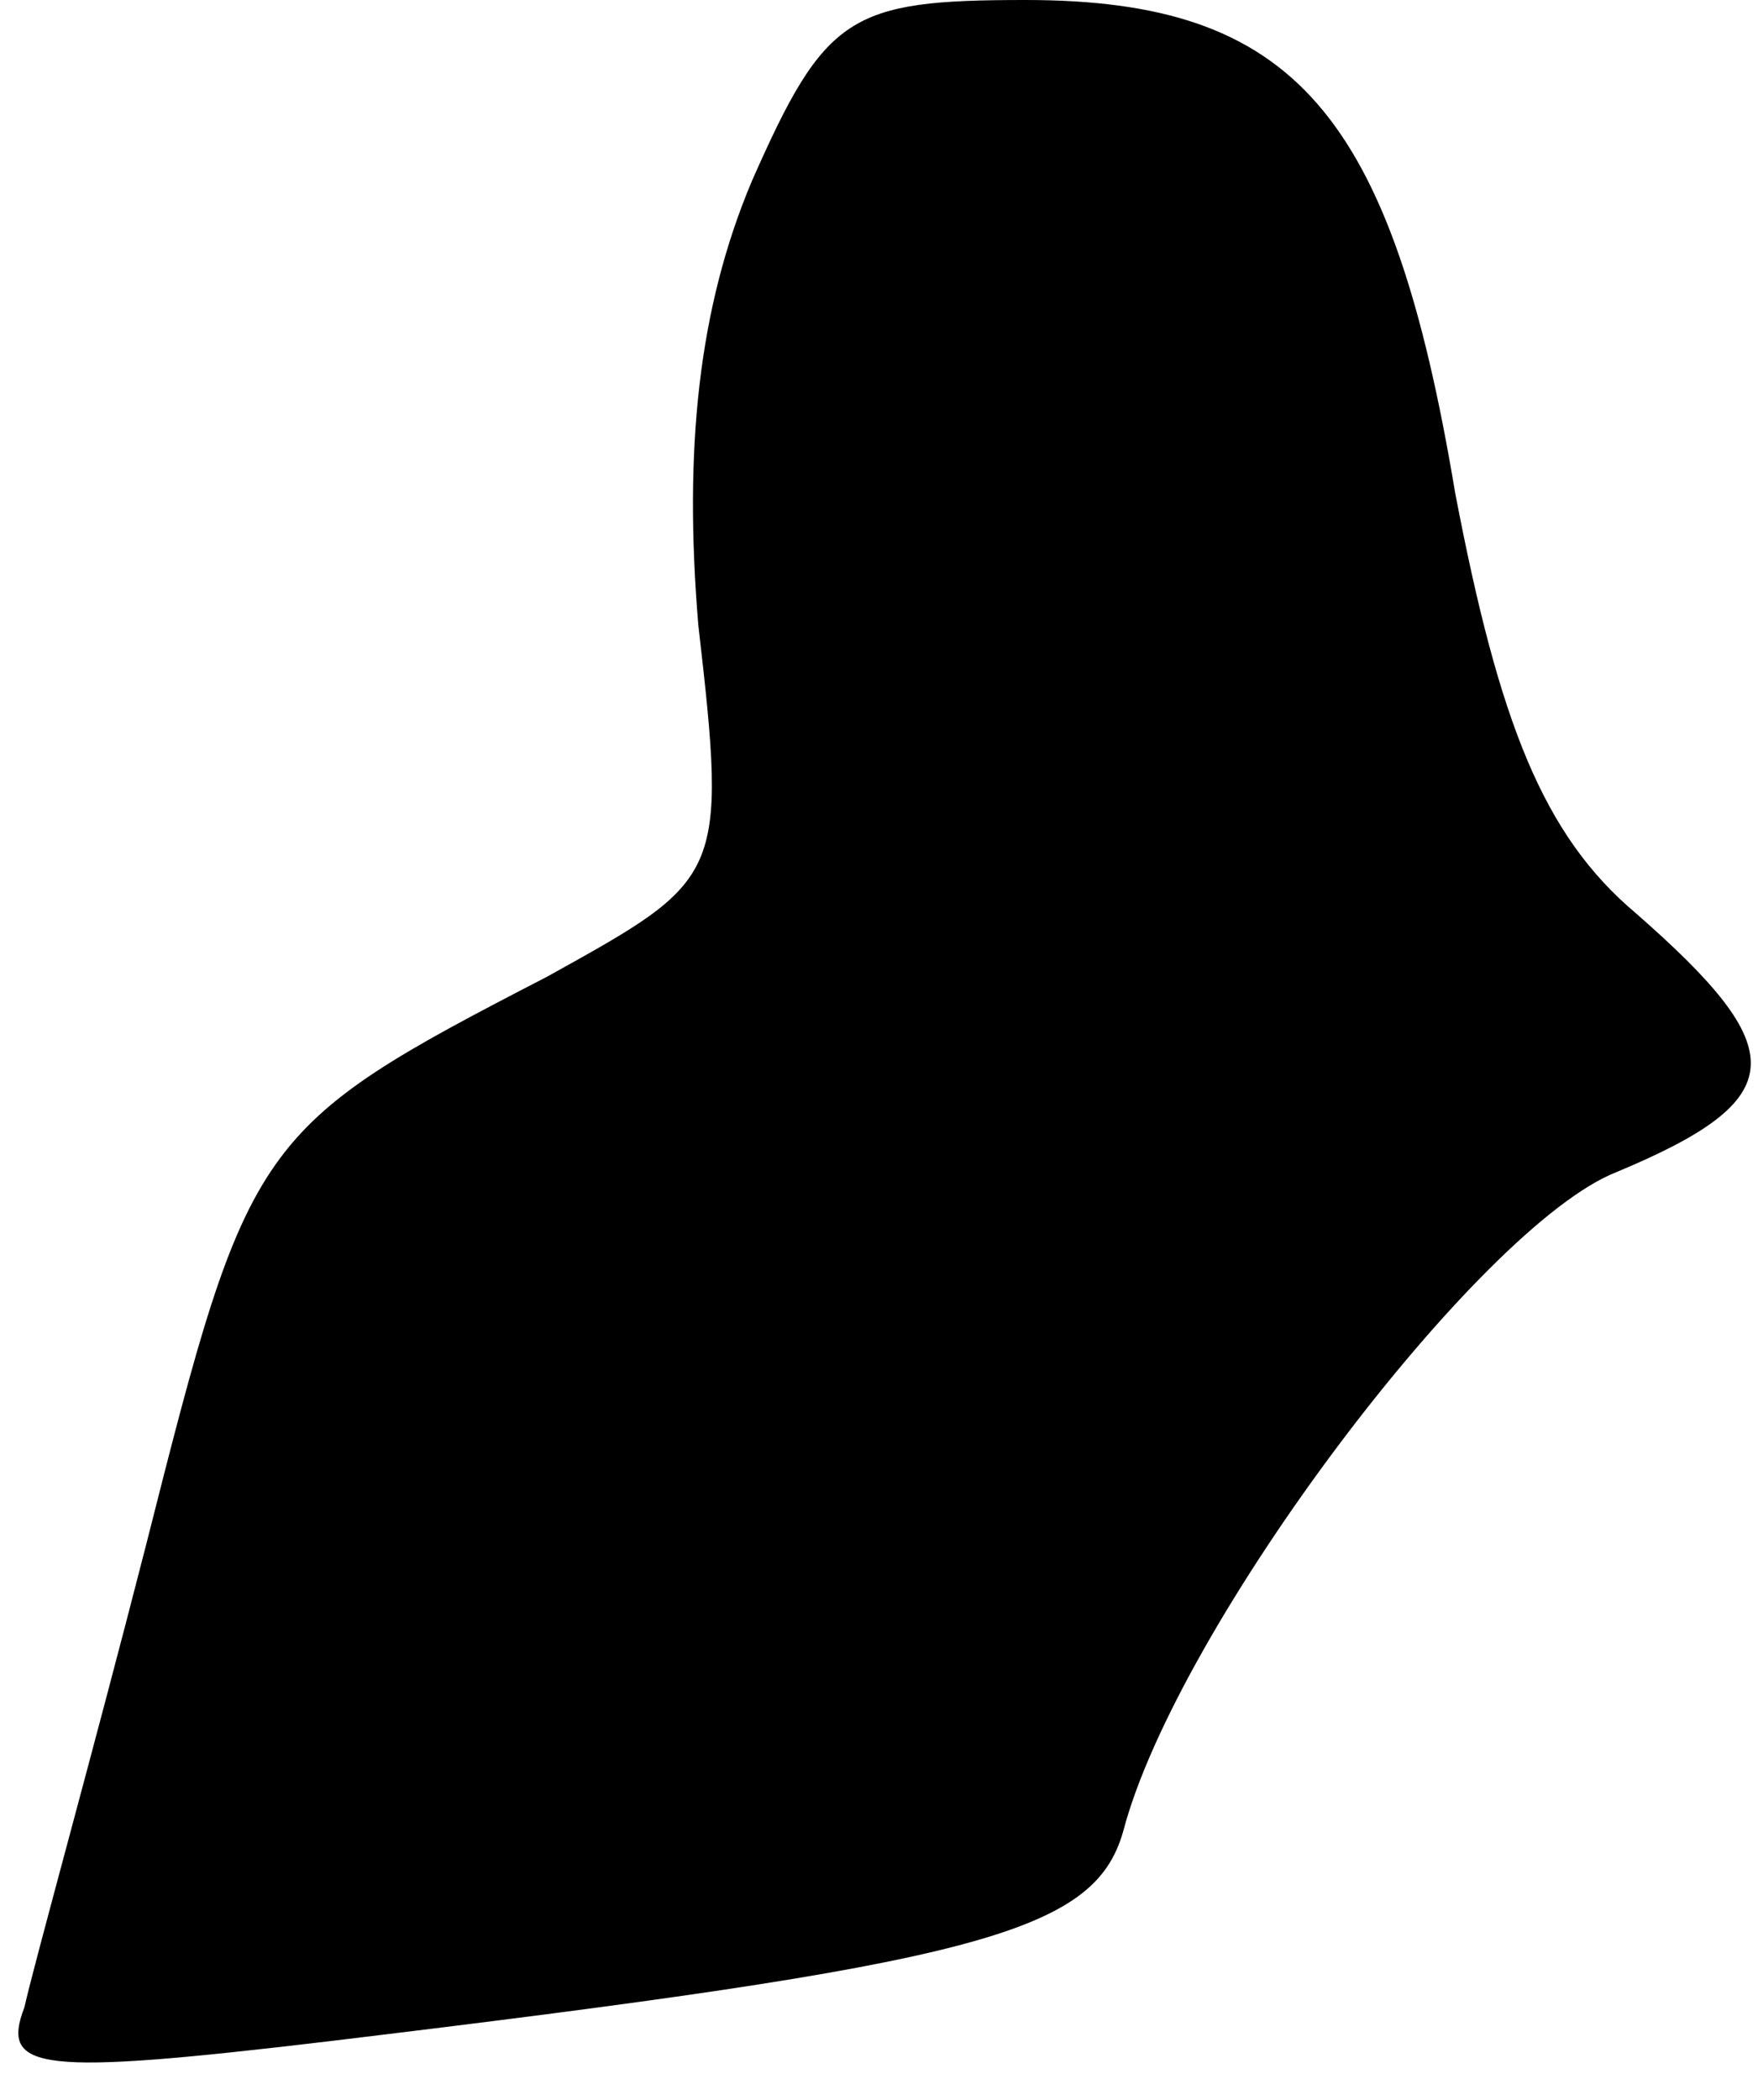 <?xml version="1.0" standalone="no"?>
<!DOCTYPE svg PUBLIC "-//W3C//DTD SVG 20010904//EN"
 "http://www.w3.org/TR/2001/REC-SVG-20010904/DTD/svg10.dtd">
<svg version="1.0" xmlns="http://www.w3.org/2000/svg"
 width="36pt" height="43pt" viewBox="0 0 36 43"
 preserveAspectRatio="xMidYMid meet">
<g transform="translate(0,43) scale(0.1,-0.1)"
fill="#000000" stroke="none">
<path fill="#000000" stroke="none" d="M154 393 c-11 -26 -14 -55 -11 -91 6
-52 5 -52 -31 -72 -60 -31 -61 -33 -82 -116 -11 -43 -23 -86 -25 -95 -5 -13 3
-14 62 -7 133 16 157 22 163 43 11 42 73 124 101 135 36 15 36 25 4 53 -19 16
-28 39 -37 86 -13 78 -33 101 -88 101 -36 0 -41 -3 -56 -37z"/>
</g>
</svg>
